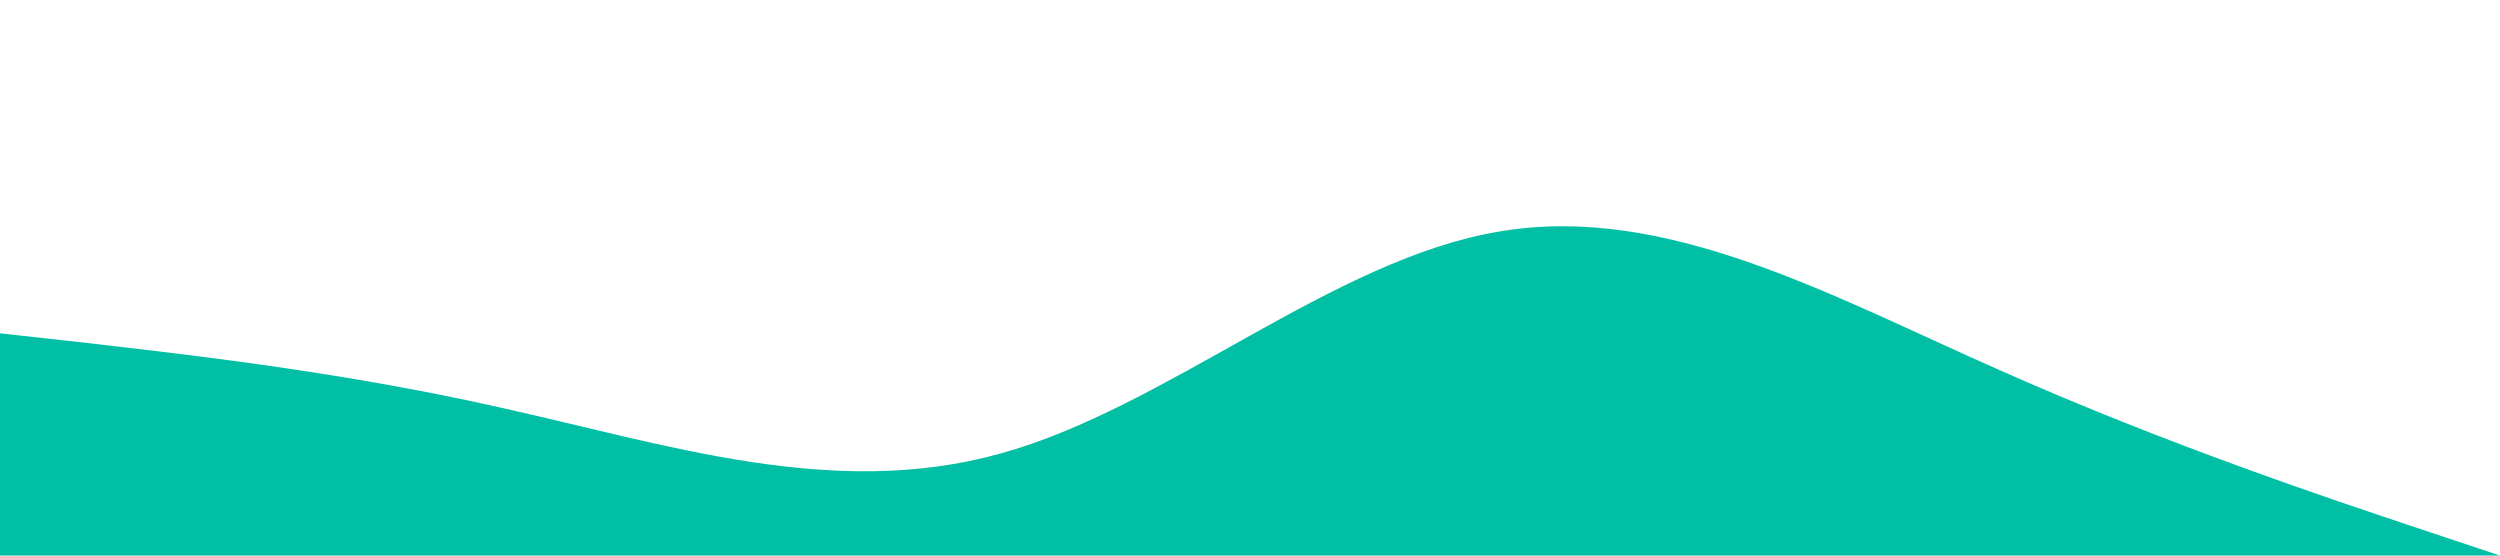 <?xml version="1.0" standalone="no"?><svg xmlns="http://www.w3.org/2000/svg" viewBox="0 0 1440 320"><path fill="#00bfa5" fill-opacity="1" d="M0,192L48,197.3C96,203,192,213,288,234.7C384,256,480,288,576,261.3C672,235,768,149,864,133.3C960,117,1056,171,1152,213.3C1248,256,1344,288,1392,304L1440,320L1440,320L1392,320C1344,320,1248,320,1152,320C1056,320,960,320,864,320C768,320,672,320,576,320C480,320,384,320,288,320C192,320,96,320,48,320L0,320Z"></path></svg>